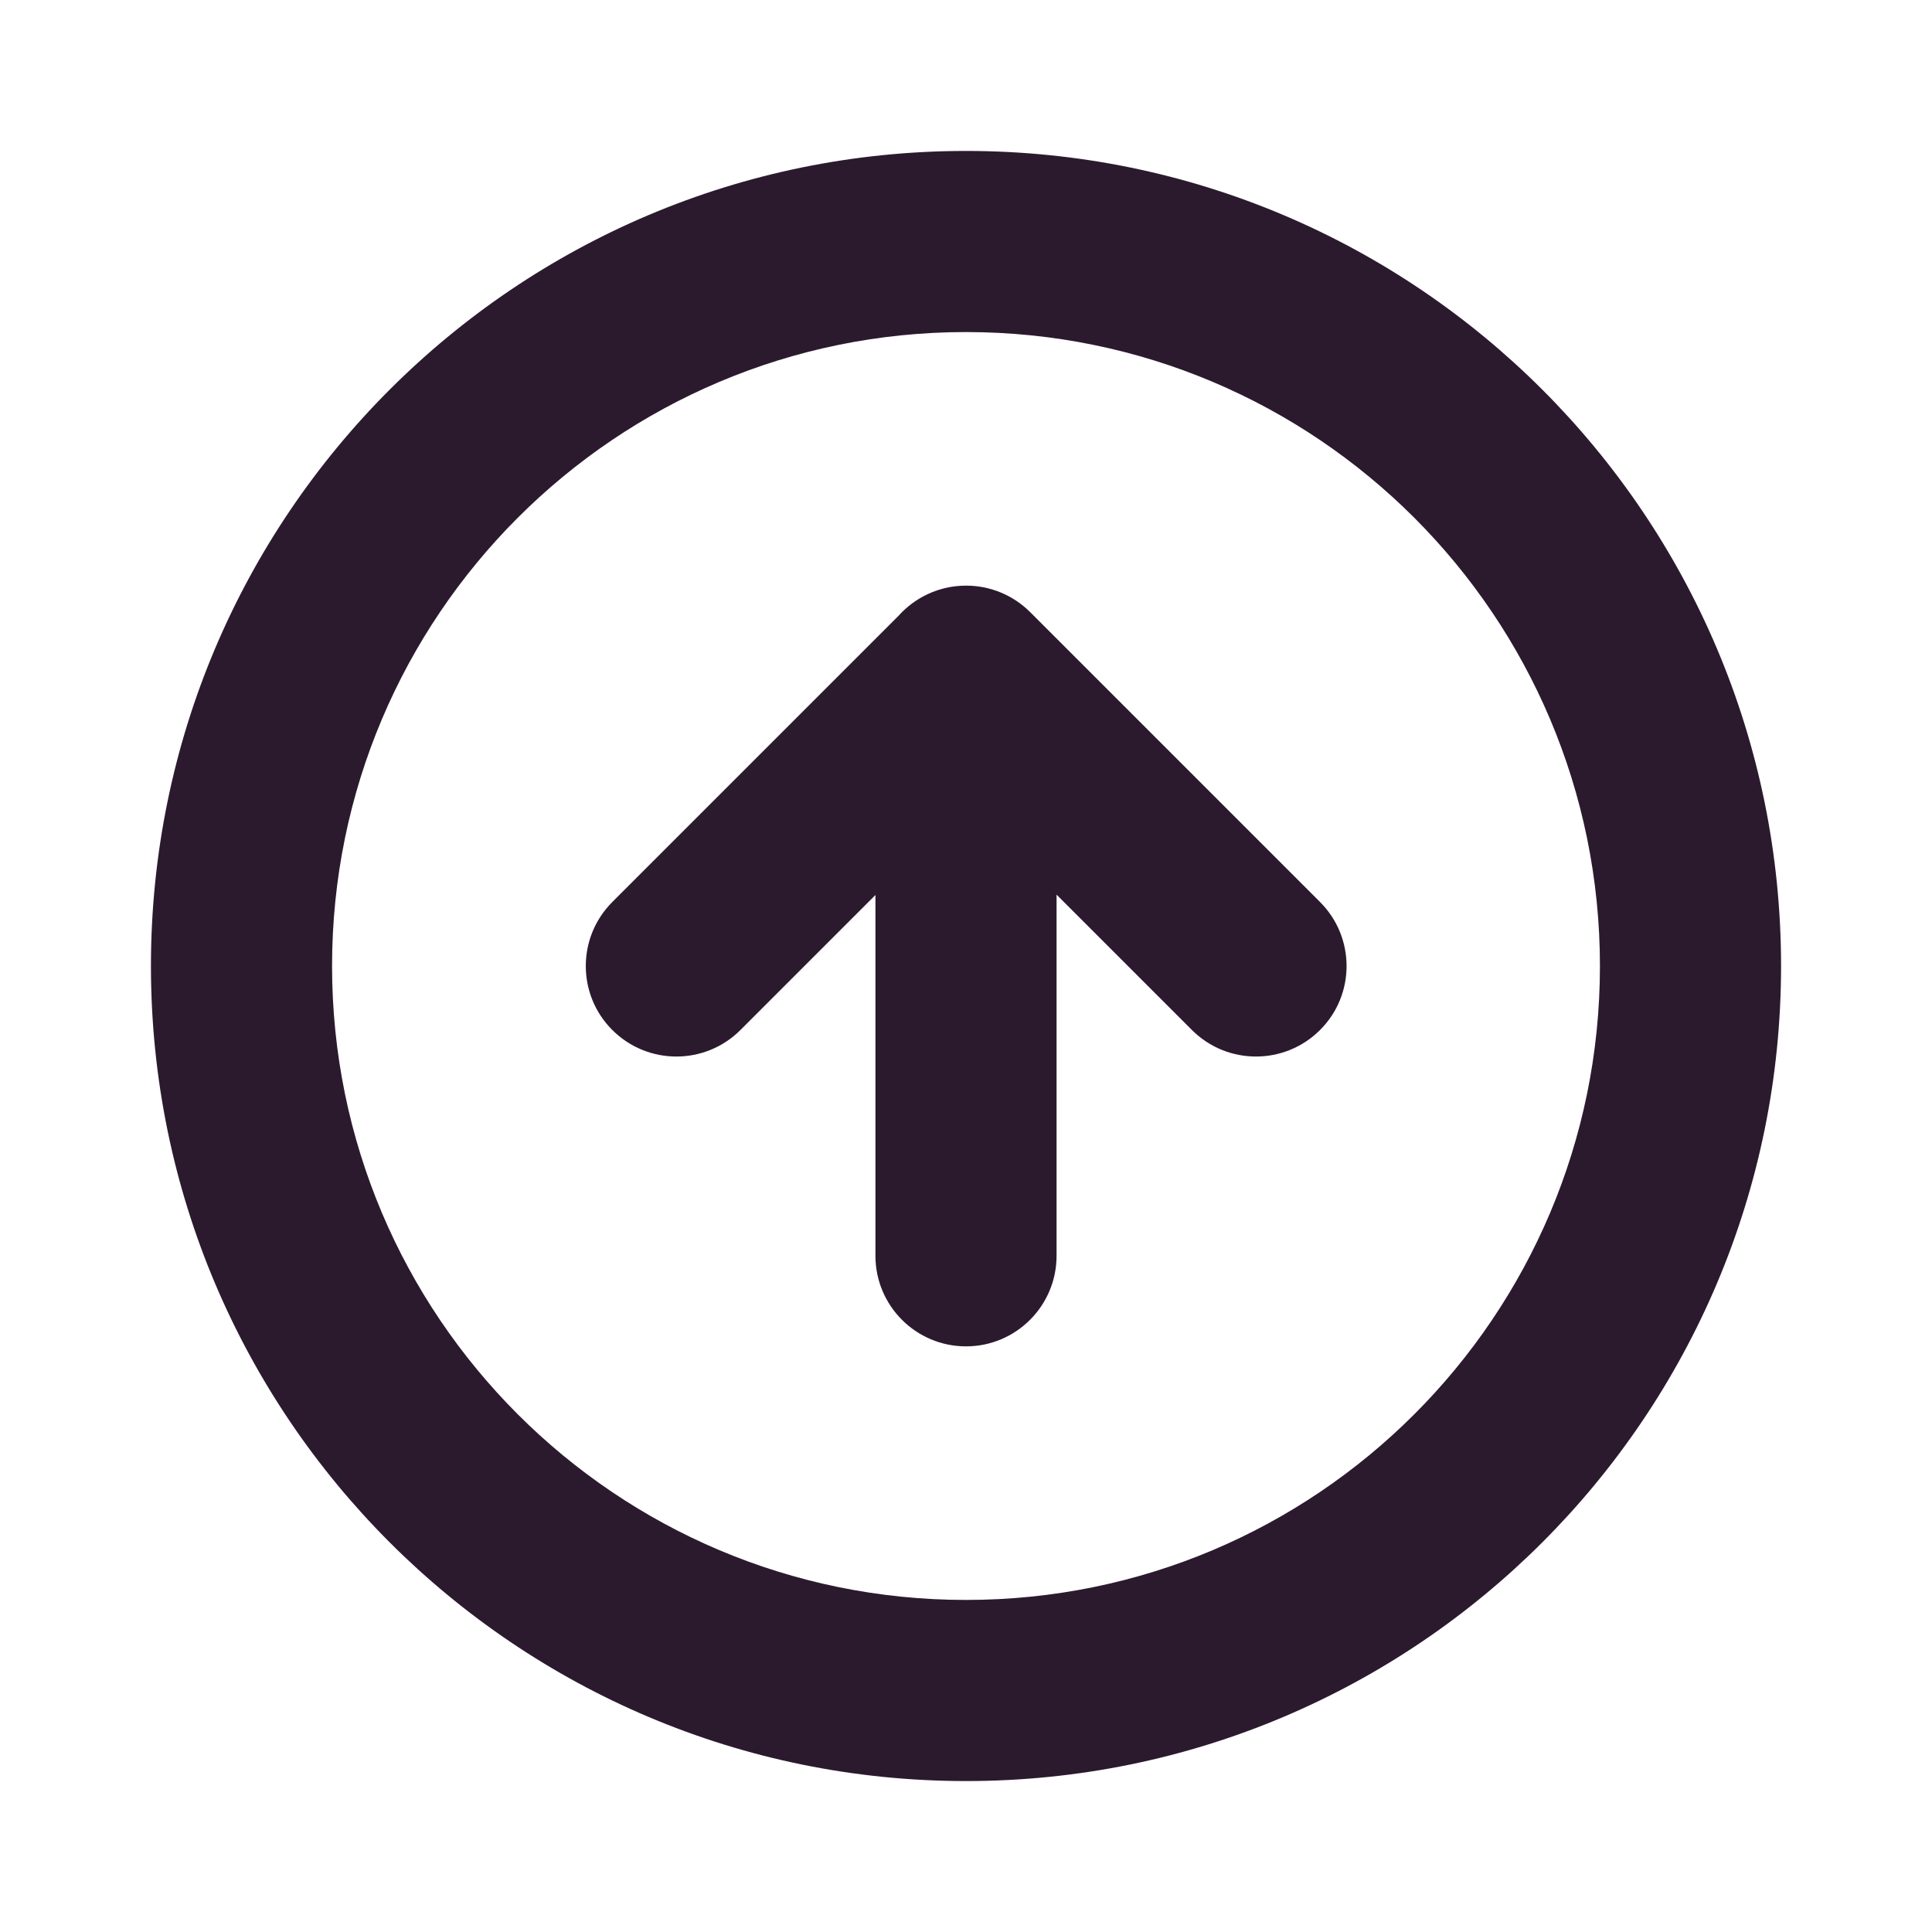 <svg width="16" height="16" viewBox="0 0 16 16" fill="none" xmlns="http://www.w3.org/2000/svg">
<path fill-rule="evenodd" clip-rule="evenodd" d="M8 2.75C5.101 2.75 2.75 5.101 2.75 8C2.75 10.9 5.101 13.25 8 13.25C10.9 13.25 13.25 10.9 13.25 8C13.25 5.101 10.9 2.75 8 2.75ZM1.25 8C1.25 4.272 4.272 1.25 8 1.25C11.728 1.25 14.75 4.272 14.75 8C14.75 11.728 11.728 14.75 8 14.75C4.272 14.75 1.25 11.728 1.25 8ZM8.002 4.85C8.201 4.85 8.391 4.929 8.532 5.07L10.932 7.47C11.225 7.763 11.225 8.238 10.932 8.53C10.639 8.823 10.164 8.823 9.871 8.53L8.75 7.409V10.4C8.75 10.814 8.414 11.15 8 11.15C7.586 11.15 7.25 10.814 7.25 10.4V7.412L6.132 8.53C5.839 8.823 5.364 8.823 5.071 8.53C4.778 8.238 4.778 7.763 5.071 7.47L7.441 5.1C7.578 4.947 7.778 4.85 8 4.85C8 4.85 8.001 4.85 8.001 4.85C8.001 4.85 8.001 4.85 8.002 4.85Z" fill="#2B1A2E"/>
</svg>
